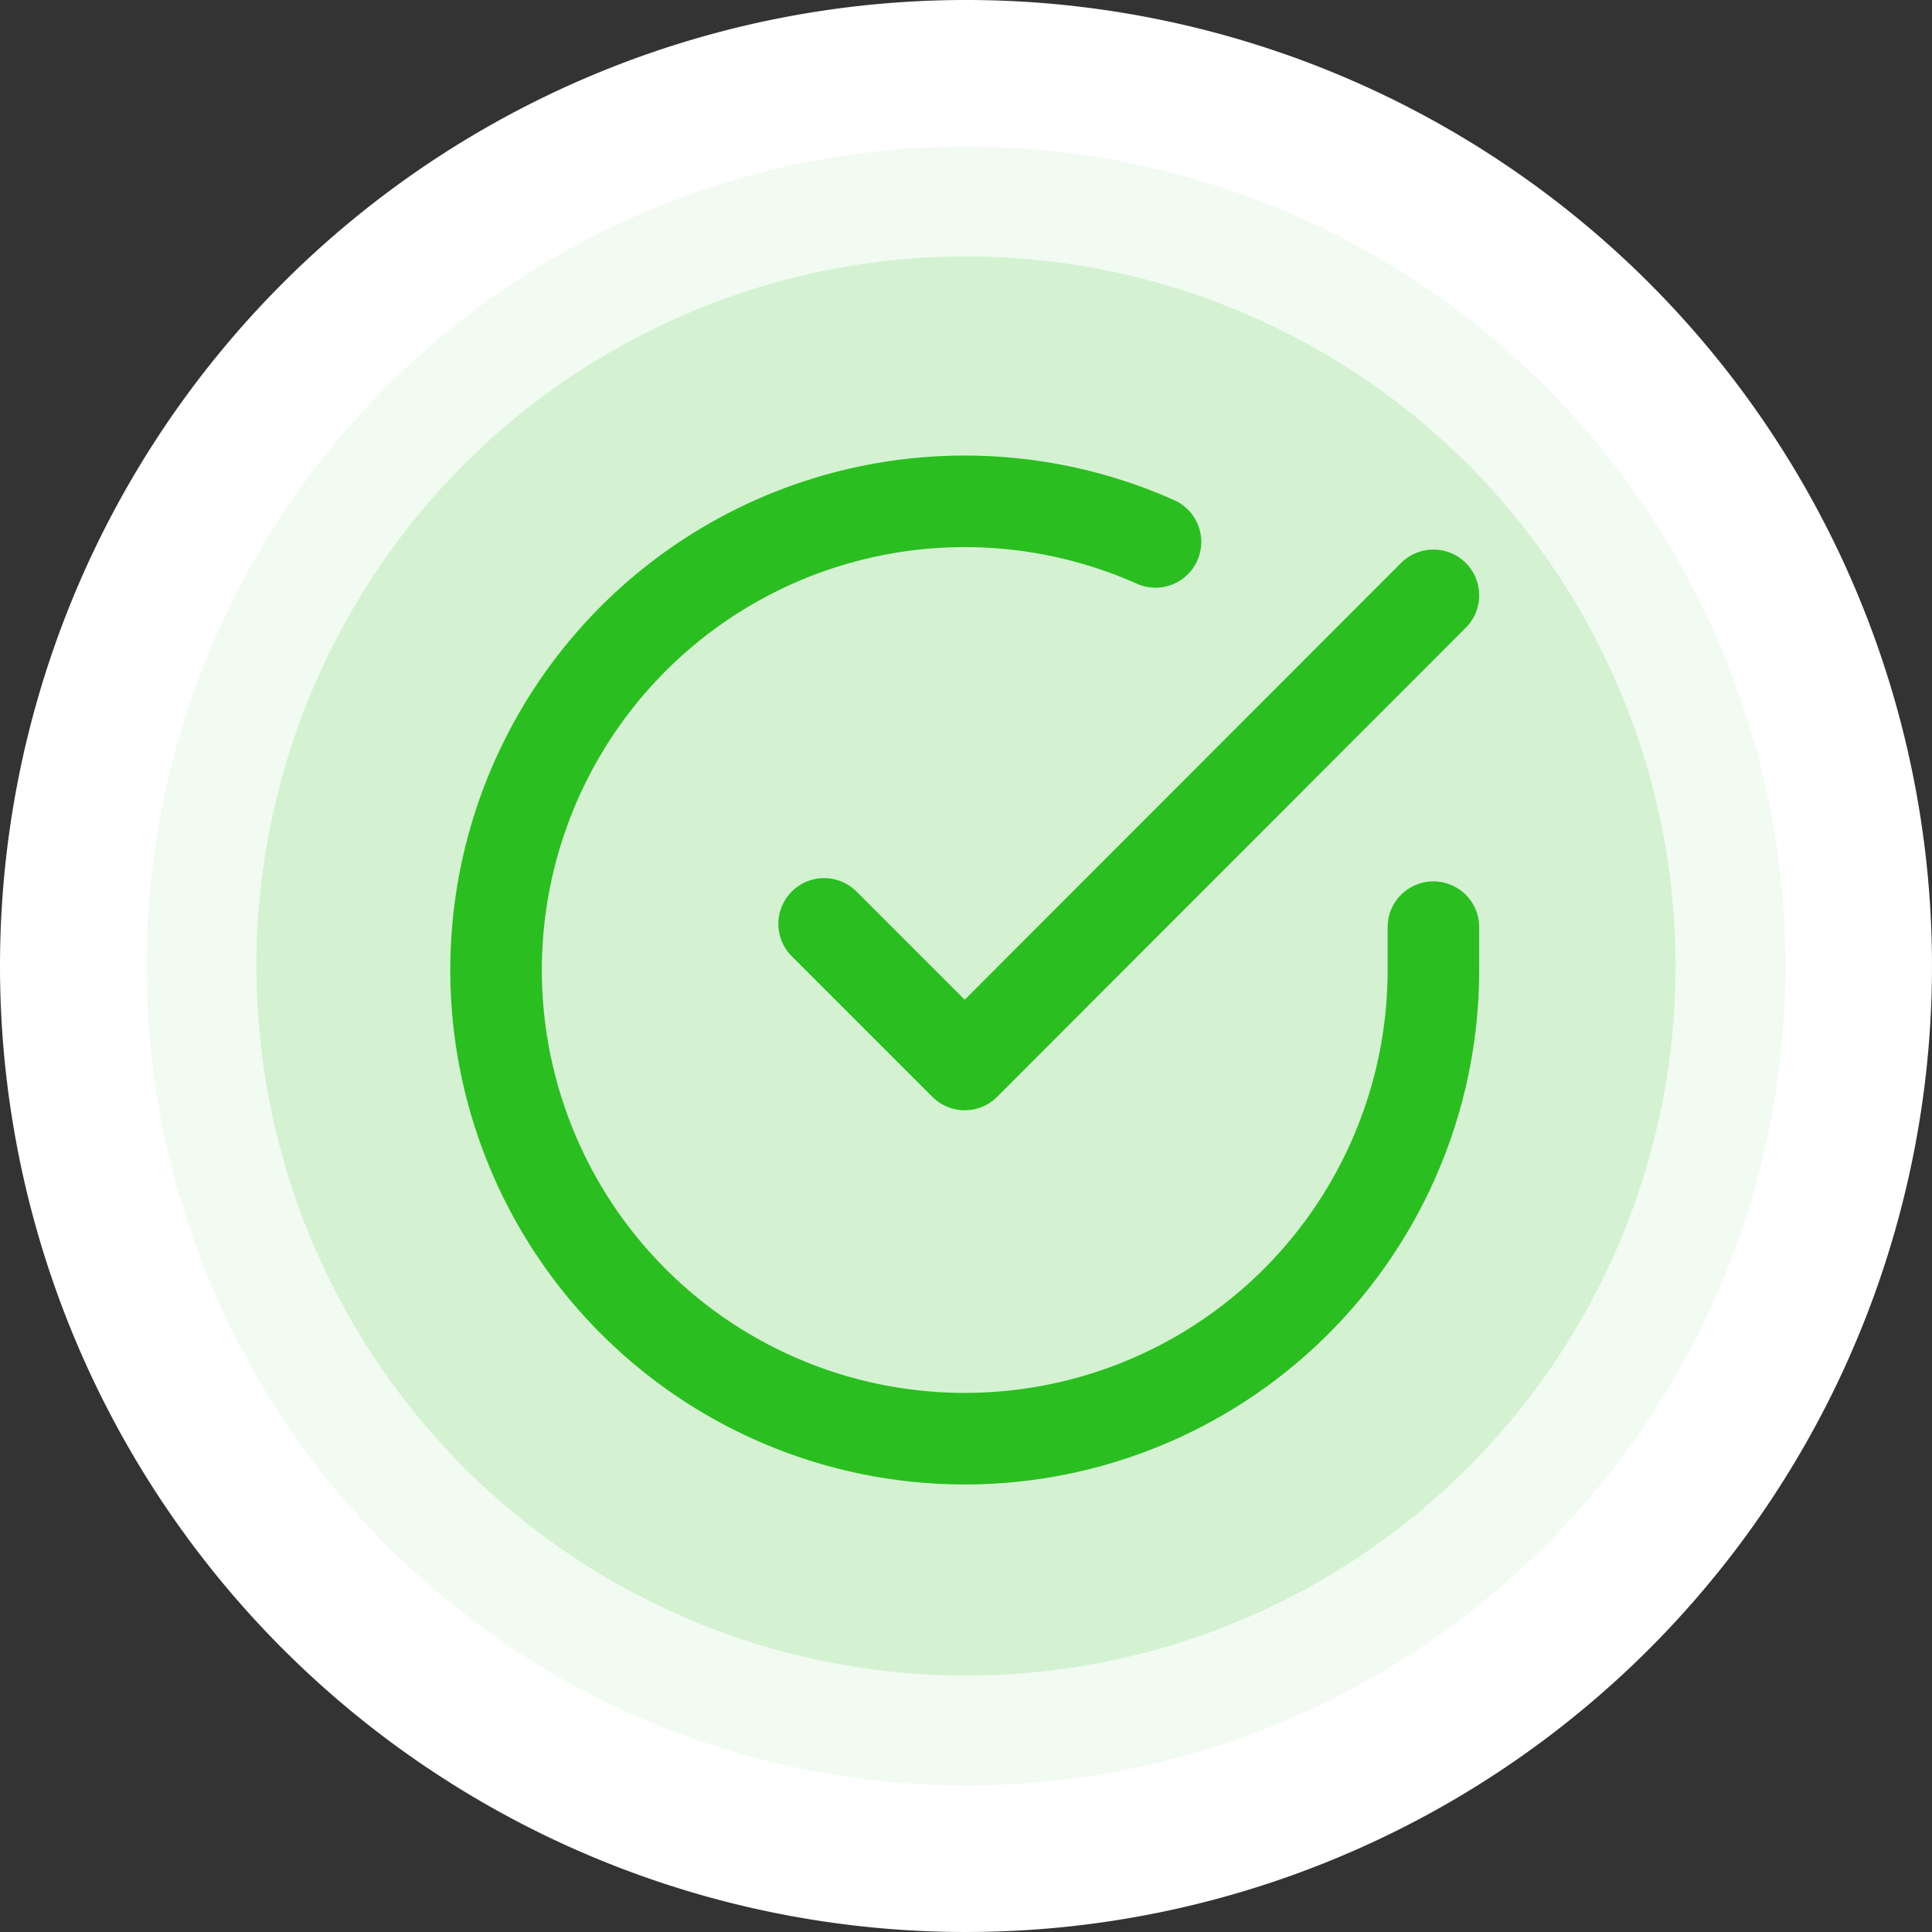 <svg xmlns="http://www.w3.org/2000/svg" width="211" height="211" viewBox="0 0 211 211">
  <rect x="0" y="0" width="211" height="211" fill="#333333" stroke="none"/>
  <g id="Group_4835" data-name="Group 4835" transform="translate(-9535 -2256)">
    <path id="Path_3703" data-name="Path 3703" d="M105.5,0A105.5,105.5,0,1,1,0,105.5,105.5,105.5,0,0,1,105.5,0Z" transform="translate(9535 2256)" fill="#fff"/>
    <g id="Group_4834" data-name="Group 4834" transform="translate(8696 2063)">
      <circle id="Ellipse_388" data-name="Ellipse 388" cx="89.5" cy="89.5" r="89.5" transform="translate(855 209)" fill="#f2fbf2"/>
      <g id="Group_4744" data-name="Group 4744">
        <circle id="Ellipse_387" data-name="Ellipse 387" cx="77.5" cy="77.5" r="77.5" transform="translate(867 221)" fill="#d4f2d2"/>
        <g id="Icon_feather-check-circle" data-name="Icon feather-check-circle" transform="translate(890.176 244.759)">
          <path id="Path_1381" data-name="Path 1381" d="M105.371,49.5v4.709A51.185,51.185,0,1,1,75.018,7.425" transform="translate(0 0)" fill="none" stroke="#2bbe20" stroke-linecap="round" stroke-linejoin="round" stroke-width="10"/>
          <path id="Path_1382" data-name="Path 1382" d="M80.041,6,28.856,57.237,13.5,41.881" transform="translate(25.33 7.26)" fill="none" stroke="#2bbe20" stroke-linecap="round" stroke-linejoin="round" stroke-width="10"/>
        </g>
      </g>
    </g>
  </g>
</svg>

